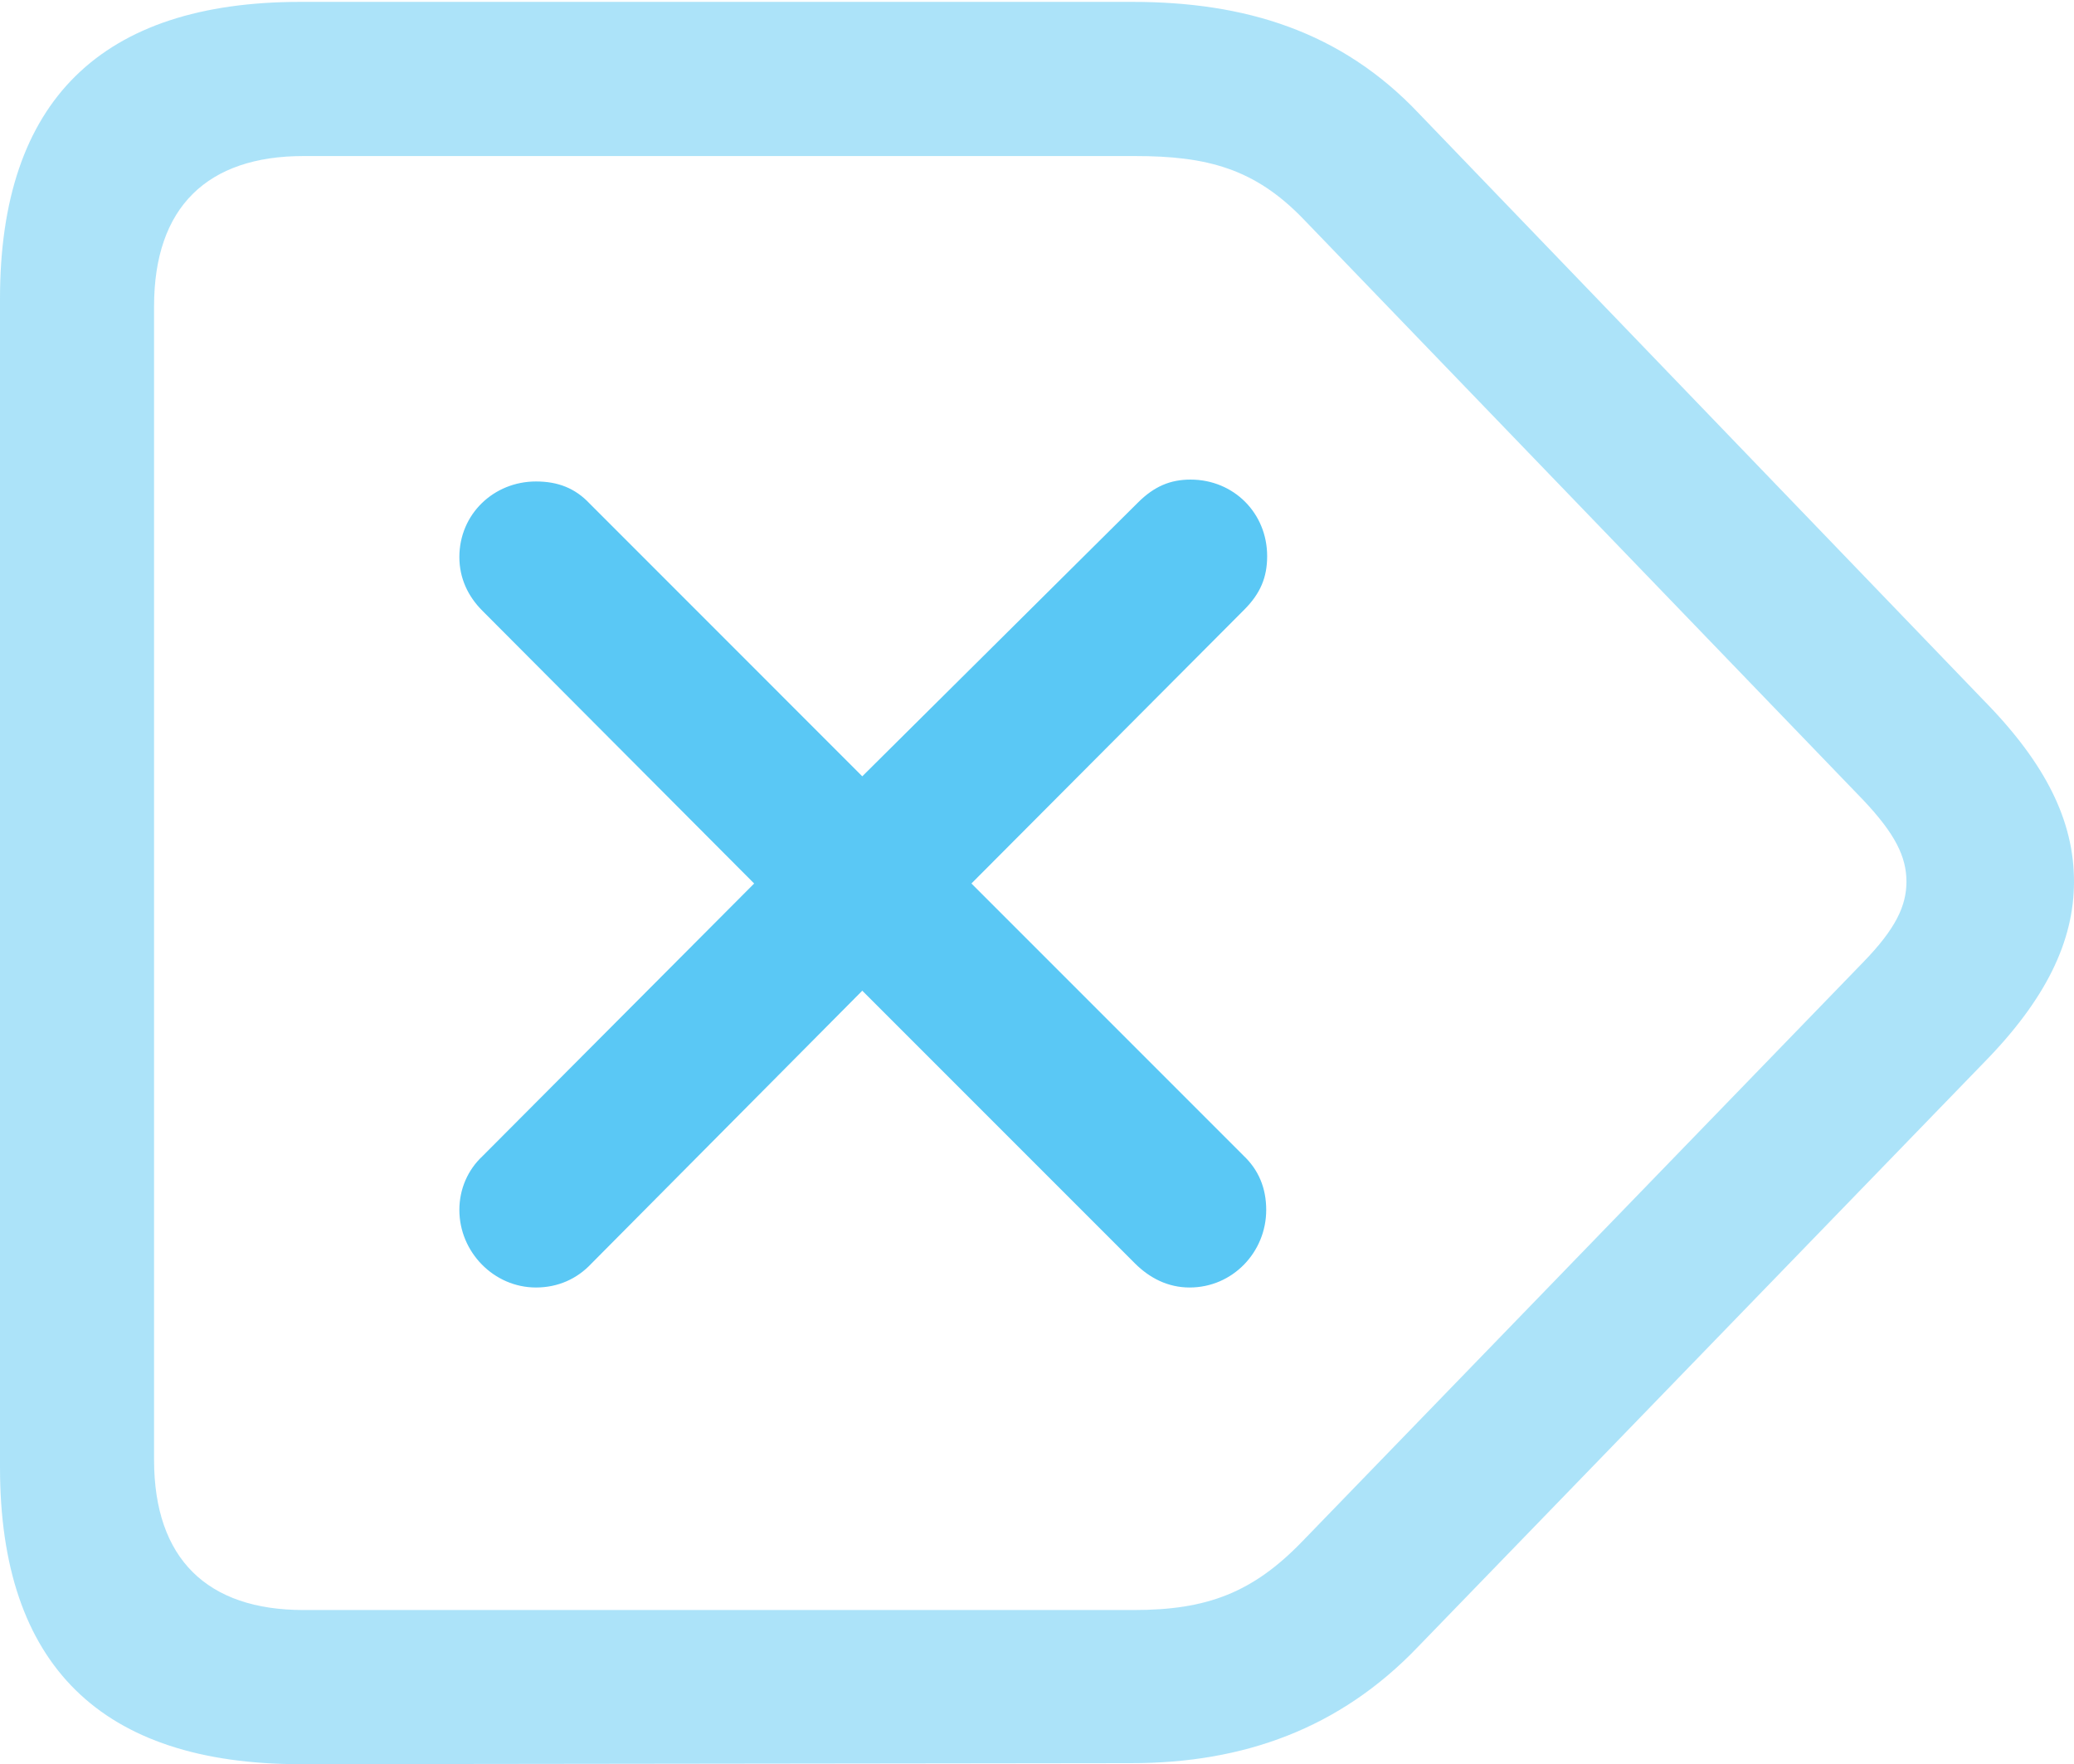 <?xml version="1.0" encoding="UTF-8"?>
<!--Generator: Apple Native CoreSVG 175.5-->
<!DOCTYPE svg
PUBLIC "-//W3C//DTD SVG 1.1//EN"
       "http://www.w3.org/Graphics/SVG/1.1/DTD/svg11.dtd">
<svg version="1.1" xmlns="http://www.w3.org/2000/svg" xmlns:xlink="http://www.w3.org/1999/xlink" width="26.453" height="22.498">
 <g>
  <rect height="22.498" opacity="0" width="26.453" x="0" y="0"/>
  <path d="M3.833 22.498L14.429 22.485C15.857 22.485 17.09 22.046 18.091 20.996L25.293 13.562C26.099 12.744 26.453 11.999 26.453 11.243C26.453 10.474 26.099 9.741 25.293 8.923L18.103 1.453C17.102 0.391 15.869 0.024 14.441 0.024L3.833 0.024C1.294 0.024 0 1.282 0 3.809L0 18.713C0 21.24 1.294 22.498 3.833 22.498ZM3.87 20.532C2.649 20.532 1.965 19.885 1.965 18.616L1.965 3.906C1.965 2.637 2.649 1.99 3.87 1.99L14.477 1.99C15.393 1.99 16.003 2.148 16.626 2.795L23.767 10.205C24.17 10.632 24.316 10.925 24.316 11.243C24.316 11.548 24.182 11.841 23.767 12.268L16.614 19.653C15.979 20.312 15.393 20.532 14.465 20.532Z" fill="#5ac8f5" fill-opacity="0.5"/>
  <path d="M6.836 16.419C7.117 16.419 7.361 16.309 7.544 16.113L10.998 12.634L14.477 16.113C14.661 16.296 14.893 16.419 15.173 16.419C15.723 16.419 16.15 15.967 16.15 15.43C16.15 15.149 16.052 14.917 15.857 14.734L12.39 11.267L15.869 7.776C16.077 7.568 16.162 7.361 16.162 7.092C16.162 6.543 15.735 6.116 15.185 6.116C14.929 6.116 14.722 6.201 14.514 6.409L10.998 9.9L7.52 6.421C7.336 6.226 7.117 6.14 6.836 6.14C6.299 6.14 5.859 6.555 5.859 7.104C5.859 7.373 5.969 7.605 6.152 7.788L9.619 11.267L6.152 14.746C5.969 14.917 5.859 15.161 5.859 15.43C5.859 15.967 6.299 16.419 6.836 16.419Z" fill="#5ac8f5"/>
 </g>
</svg>
